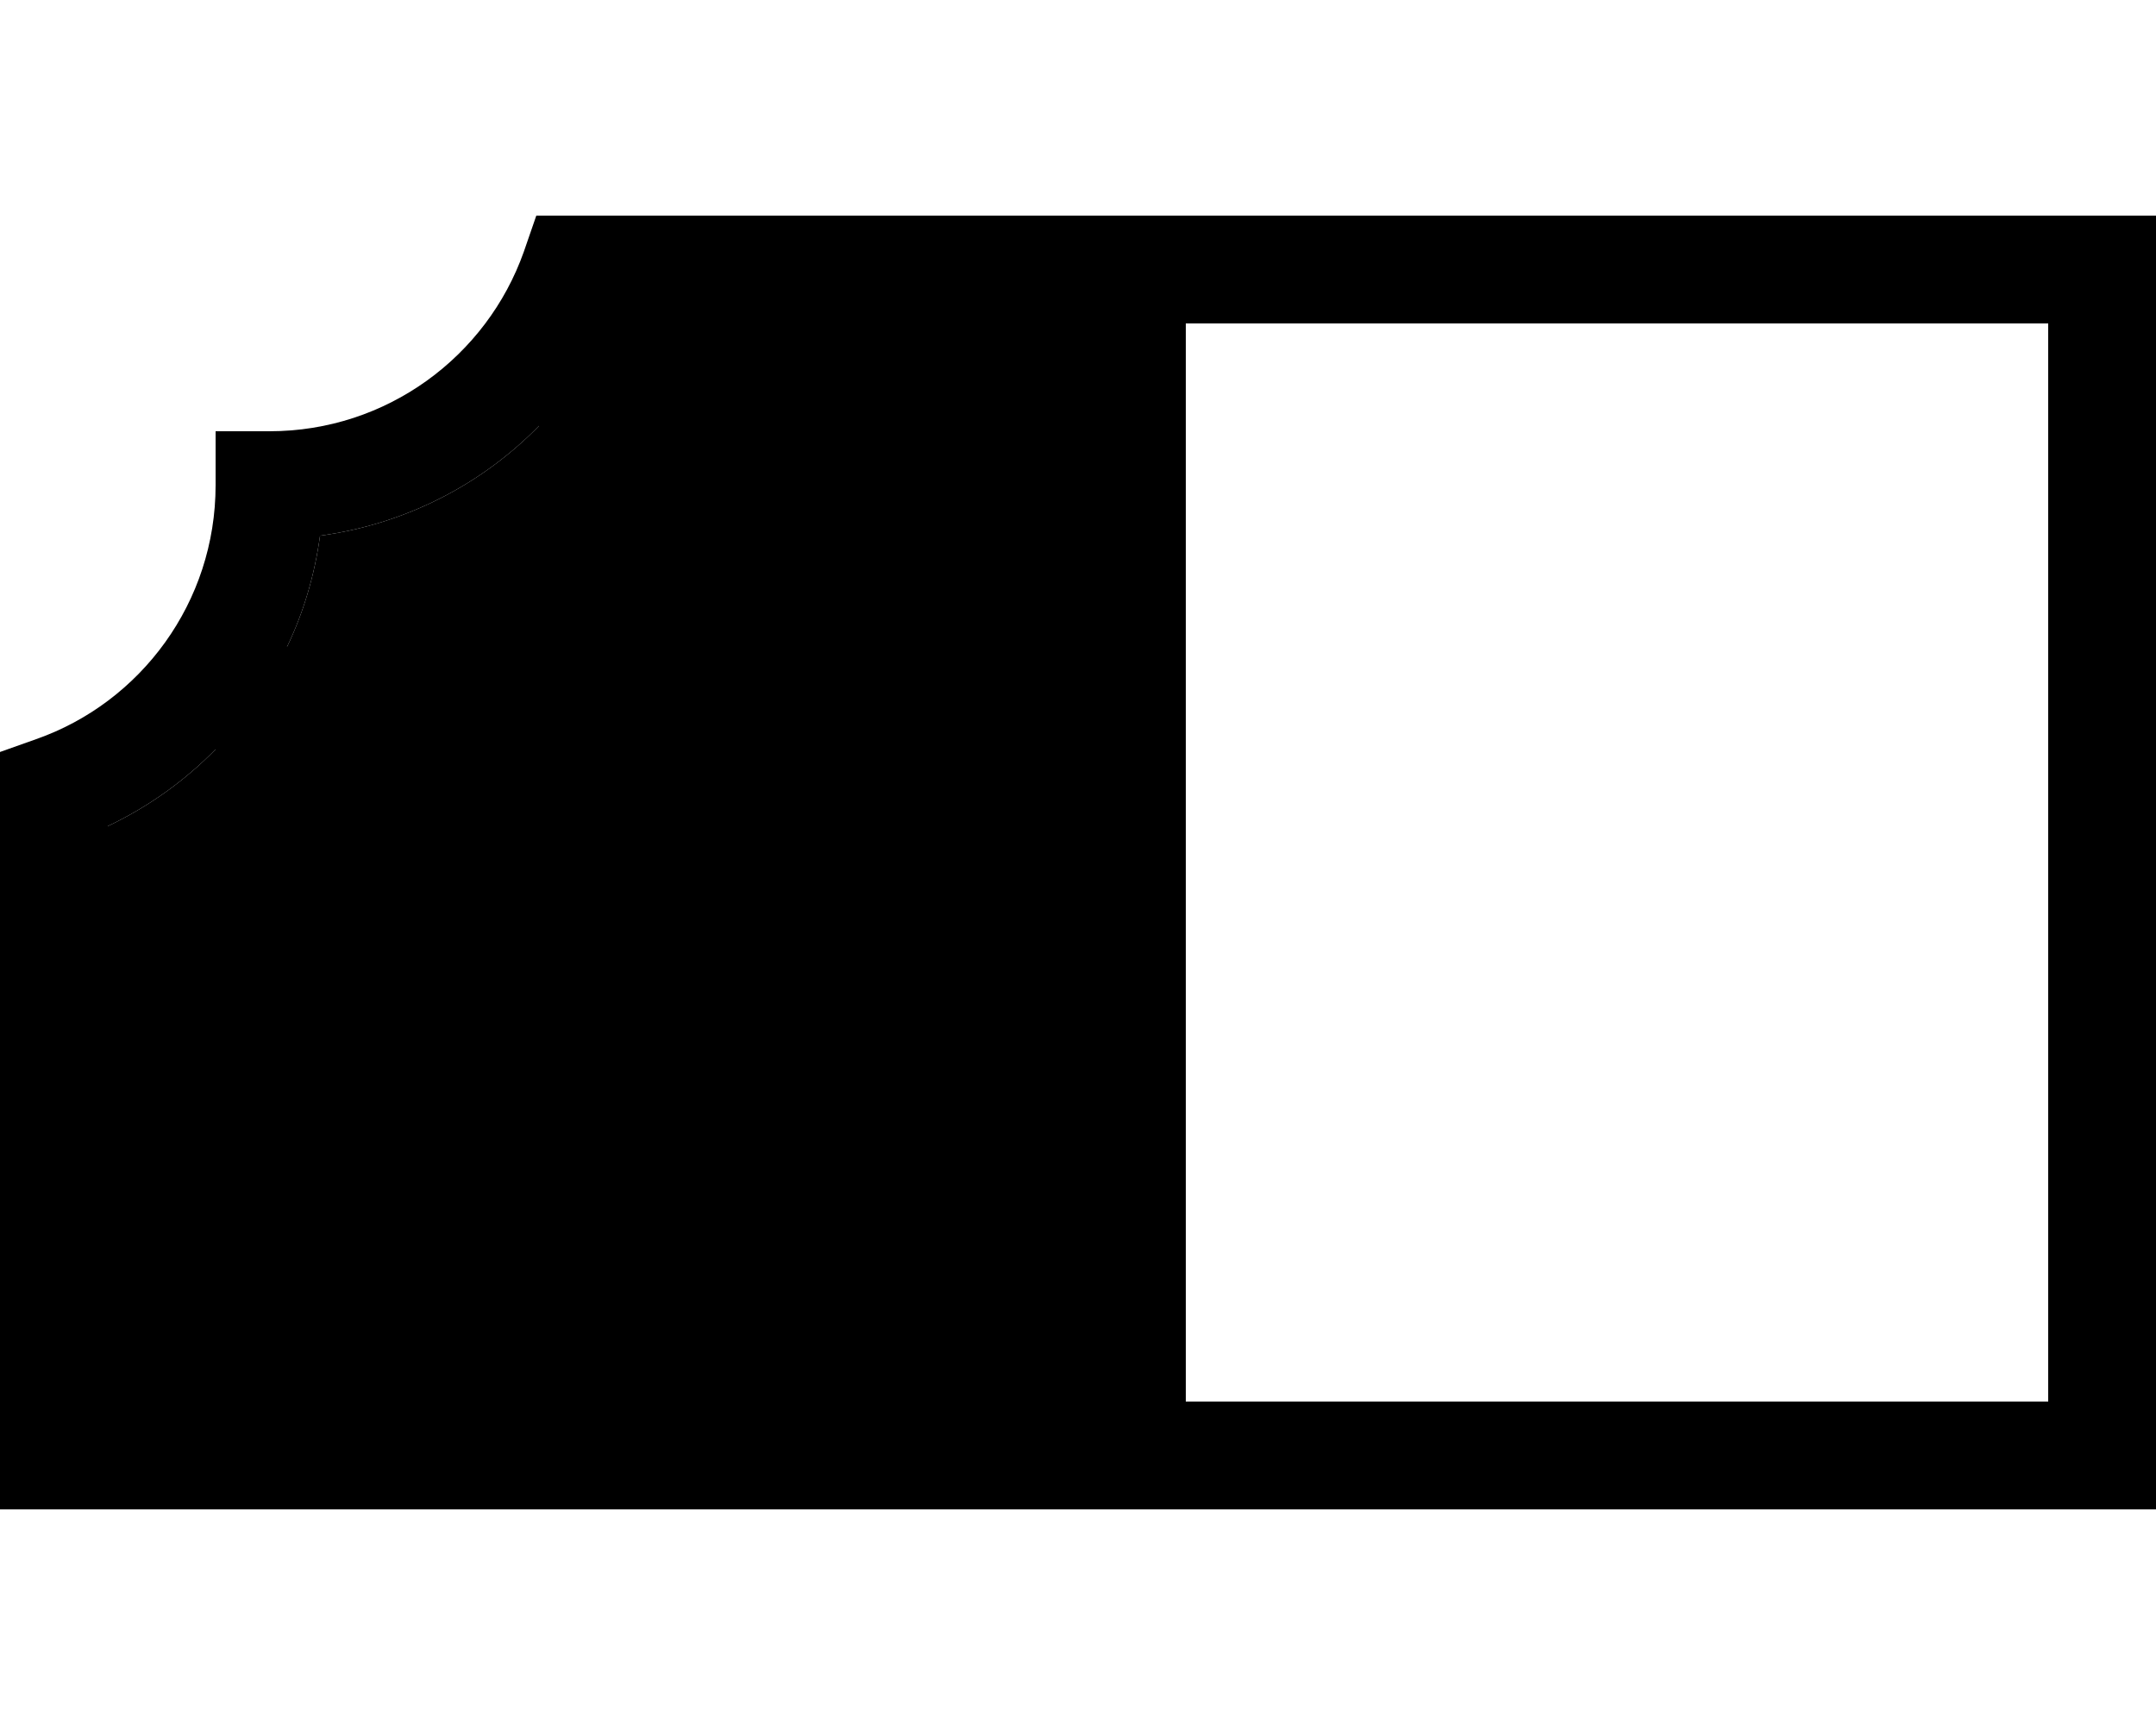 <svg xmlns="http://www.w3.org/2000/svg" viewBox="0 0 640 512"><path class="pr-icon-duotone-secondary" d="M32 245.2L32 320l128 0 0-96-96 0 0-1.6c-9.2 9.4-20 17.1-32 22.8zM32 352l0 64 128 0 0-64L32 352zM85.2 192l74.8 0 0-65.6c-17 17.4-39.7 29.2-65 32.6c-1.6 11.7-4.9 22.8-9.8 33zM192 96l0 96 128 0 0-96L192 96zm0 128l0 96 128 0 0-96-128 0zm0 128l0 64 128 0 0-64-128 0z"/><path class="pr-icon-duotone-primary" d="M159.2 64l11.3 0L320 64l16 0 16 0 256 0 32 0 0 32 0 320 0 32-32 0-256 0-16 0-16 0L16 448 0 448l0-16L0 234.5l0-11.3 10.7-3.8C41.8 208.5 64 178.8 64 144l0-16 16 0c34.8 0 64.5-22.2 75.5-53.3L159.2 64zM192 96l0 96 128 0 0-96L192 96zm-32 30.4c-17 17.4-39.7 29.2-65 32.6c-1.6 11.7-4.9 22.8-9.8 33l74.8 0 0-65.6zm-96 96c-9.2 9.4-20 17.1-32 22.8L32 320l128 0 0-96-96 0 0-1.6zM32 352l0 64 128 0 0-64L32 352zm160 64l128 0 0-64-128 0 0 64zm128-96l0-96-128 0 0 96 128 0zm32 96l256 0 0-320L352 96l0 320z"/></svg>